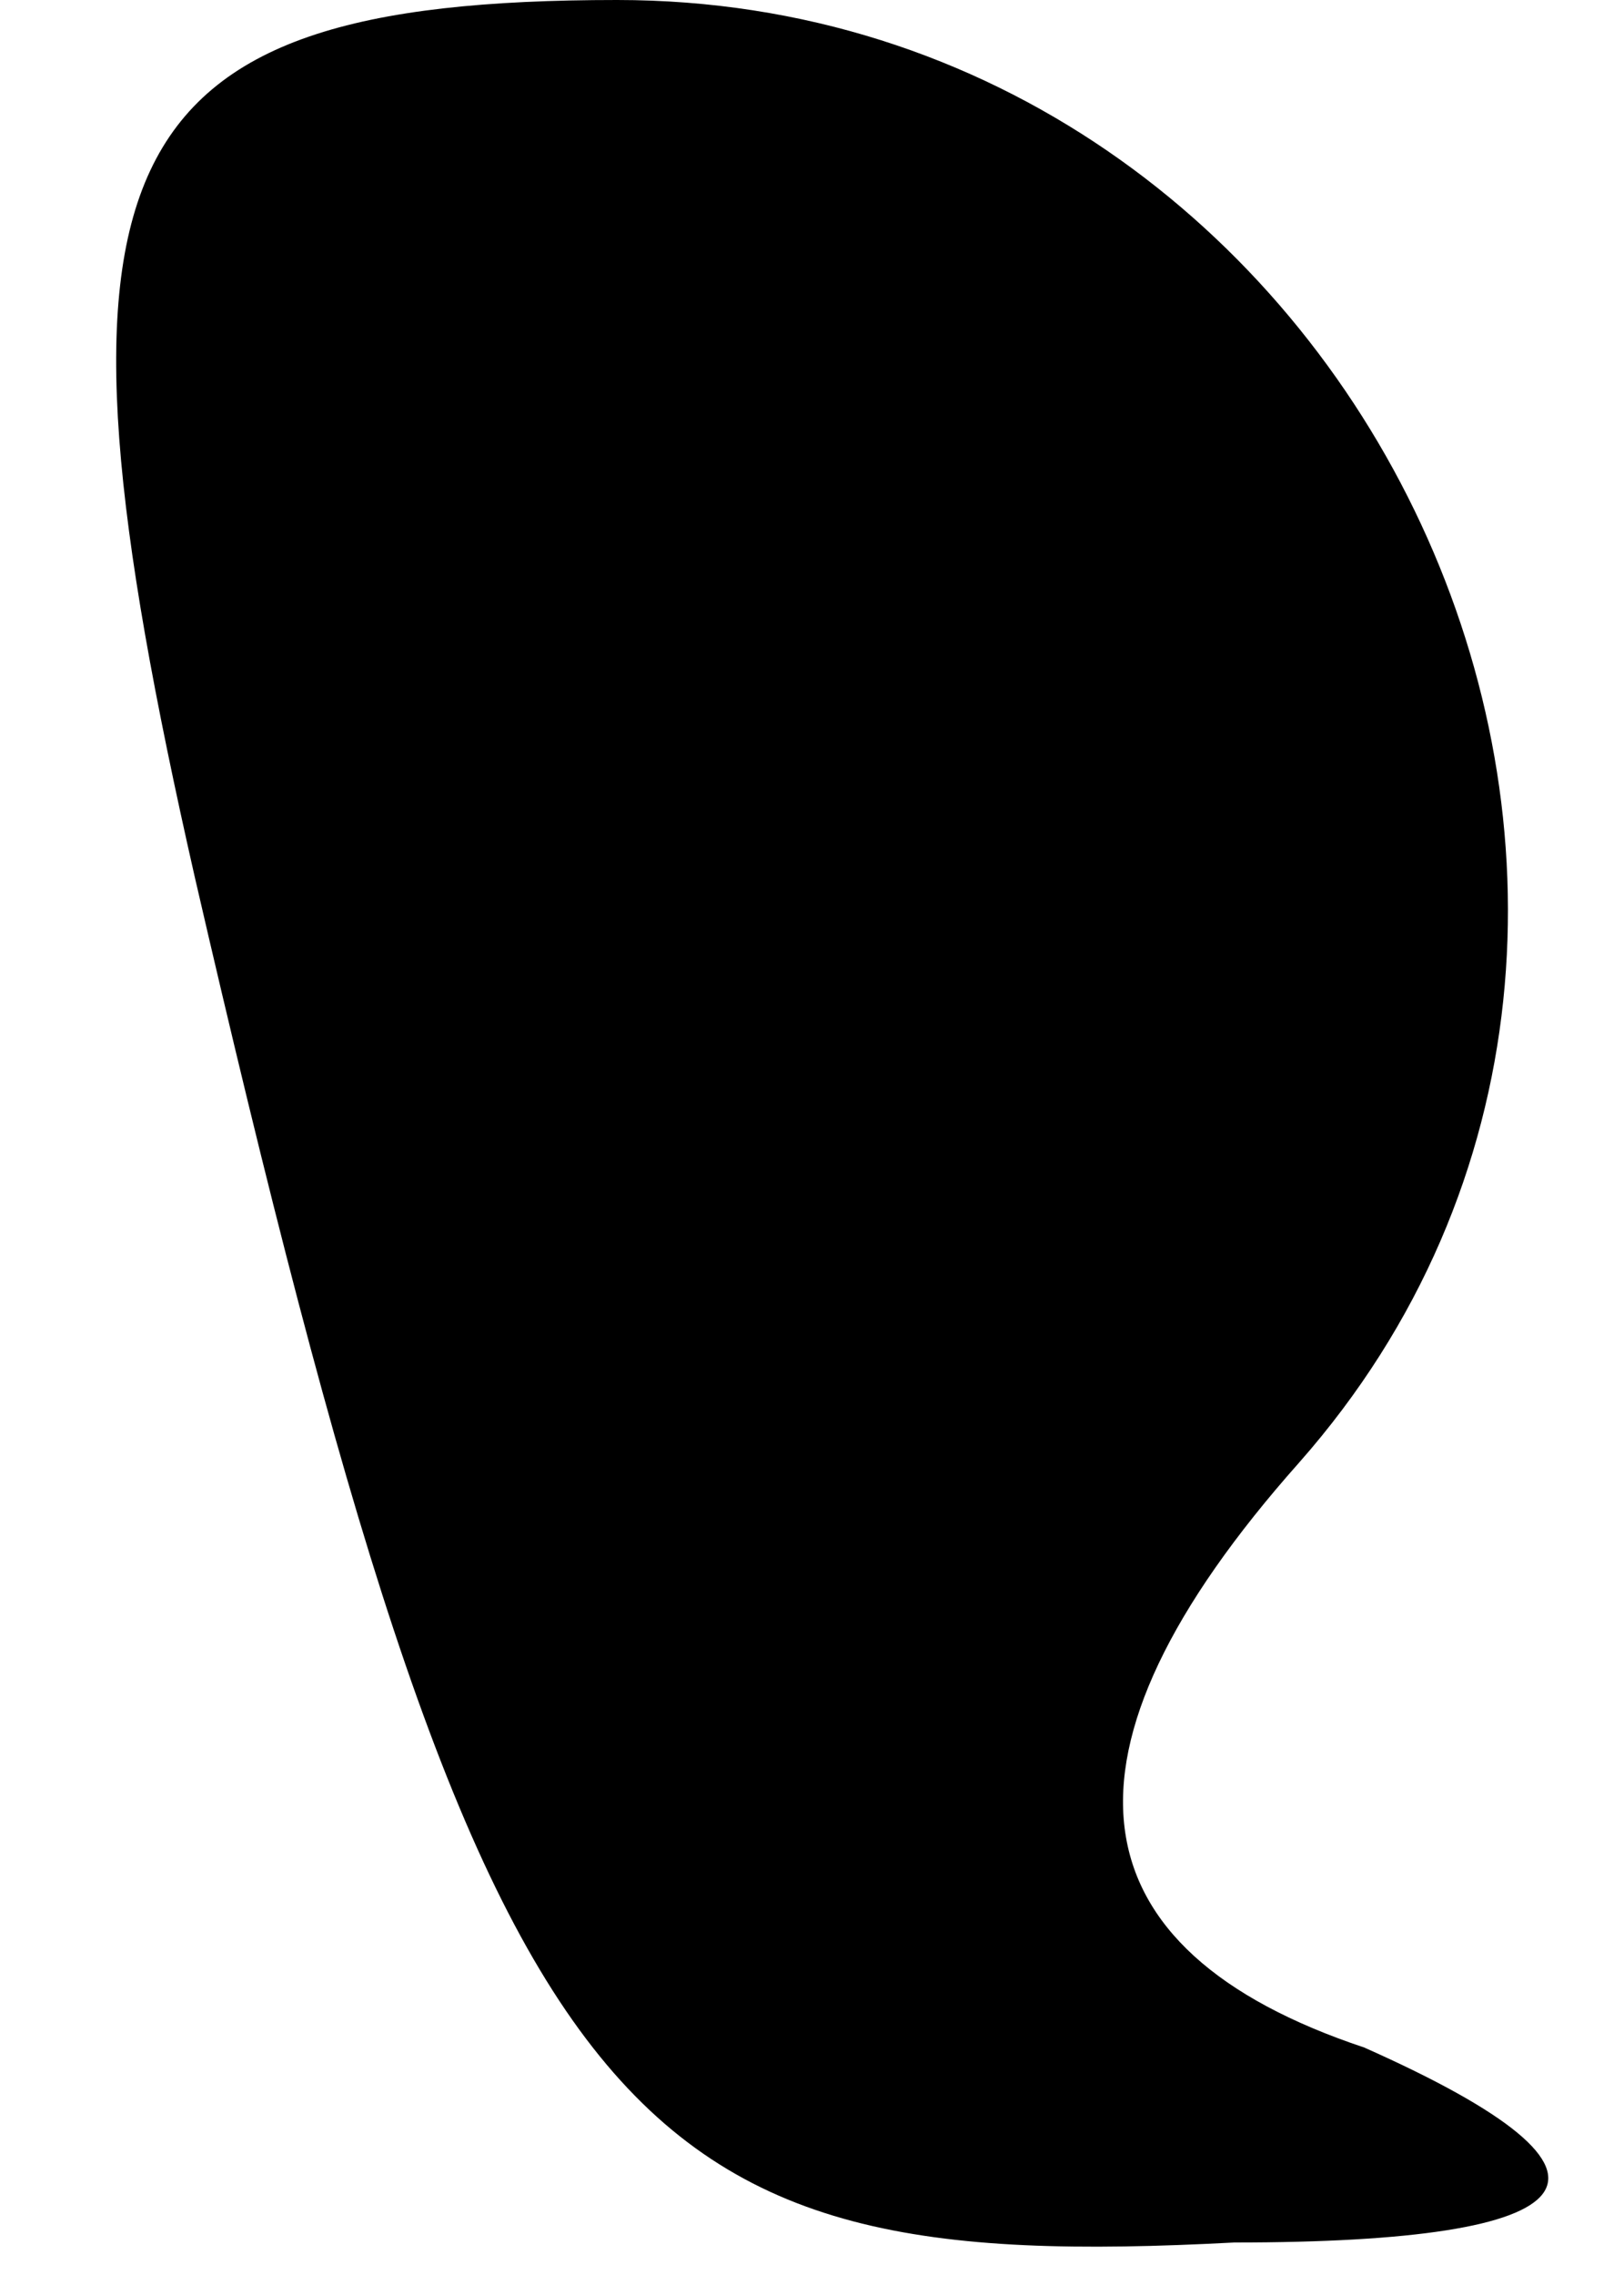<?xml version="1.0" standalone="no"?>
<!DOCTYPE svg PUBLIC "-//W3C//DTD SVG 20010904//EN"
 "http://www.w3.org/TR/2001/REC-SVG-20010904/DTD/svg10.dtd">
<svg version="1.0" xmlns="http://www.w3.org/2000/svg"
 width="5pt" height="7pt" viewBox="0 0 5 7"
 preserveAspectRatio="xMidYMid meet">
<g transform="translate(0,7) scale(0.1,-0.1)"
fill="#000000" stroke="none">
<path fill="#000000" stroke="none" d="M6 43 c9 -39 13 -43 32 -42 11 0 13 2
4 6 -9 3 -10 9 -2 18 15 17 2 45 -21 45 -16 0 -18 -5 -13 -27z"/>
</g>
</svg>
